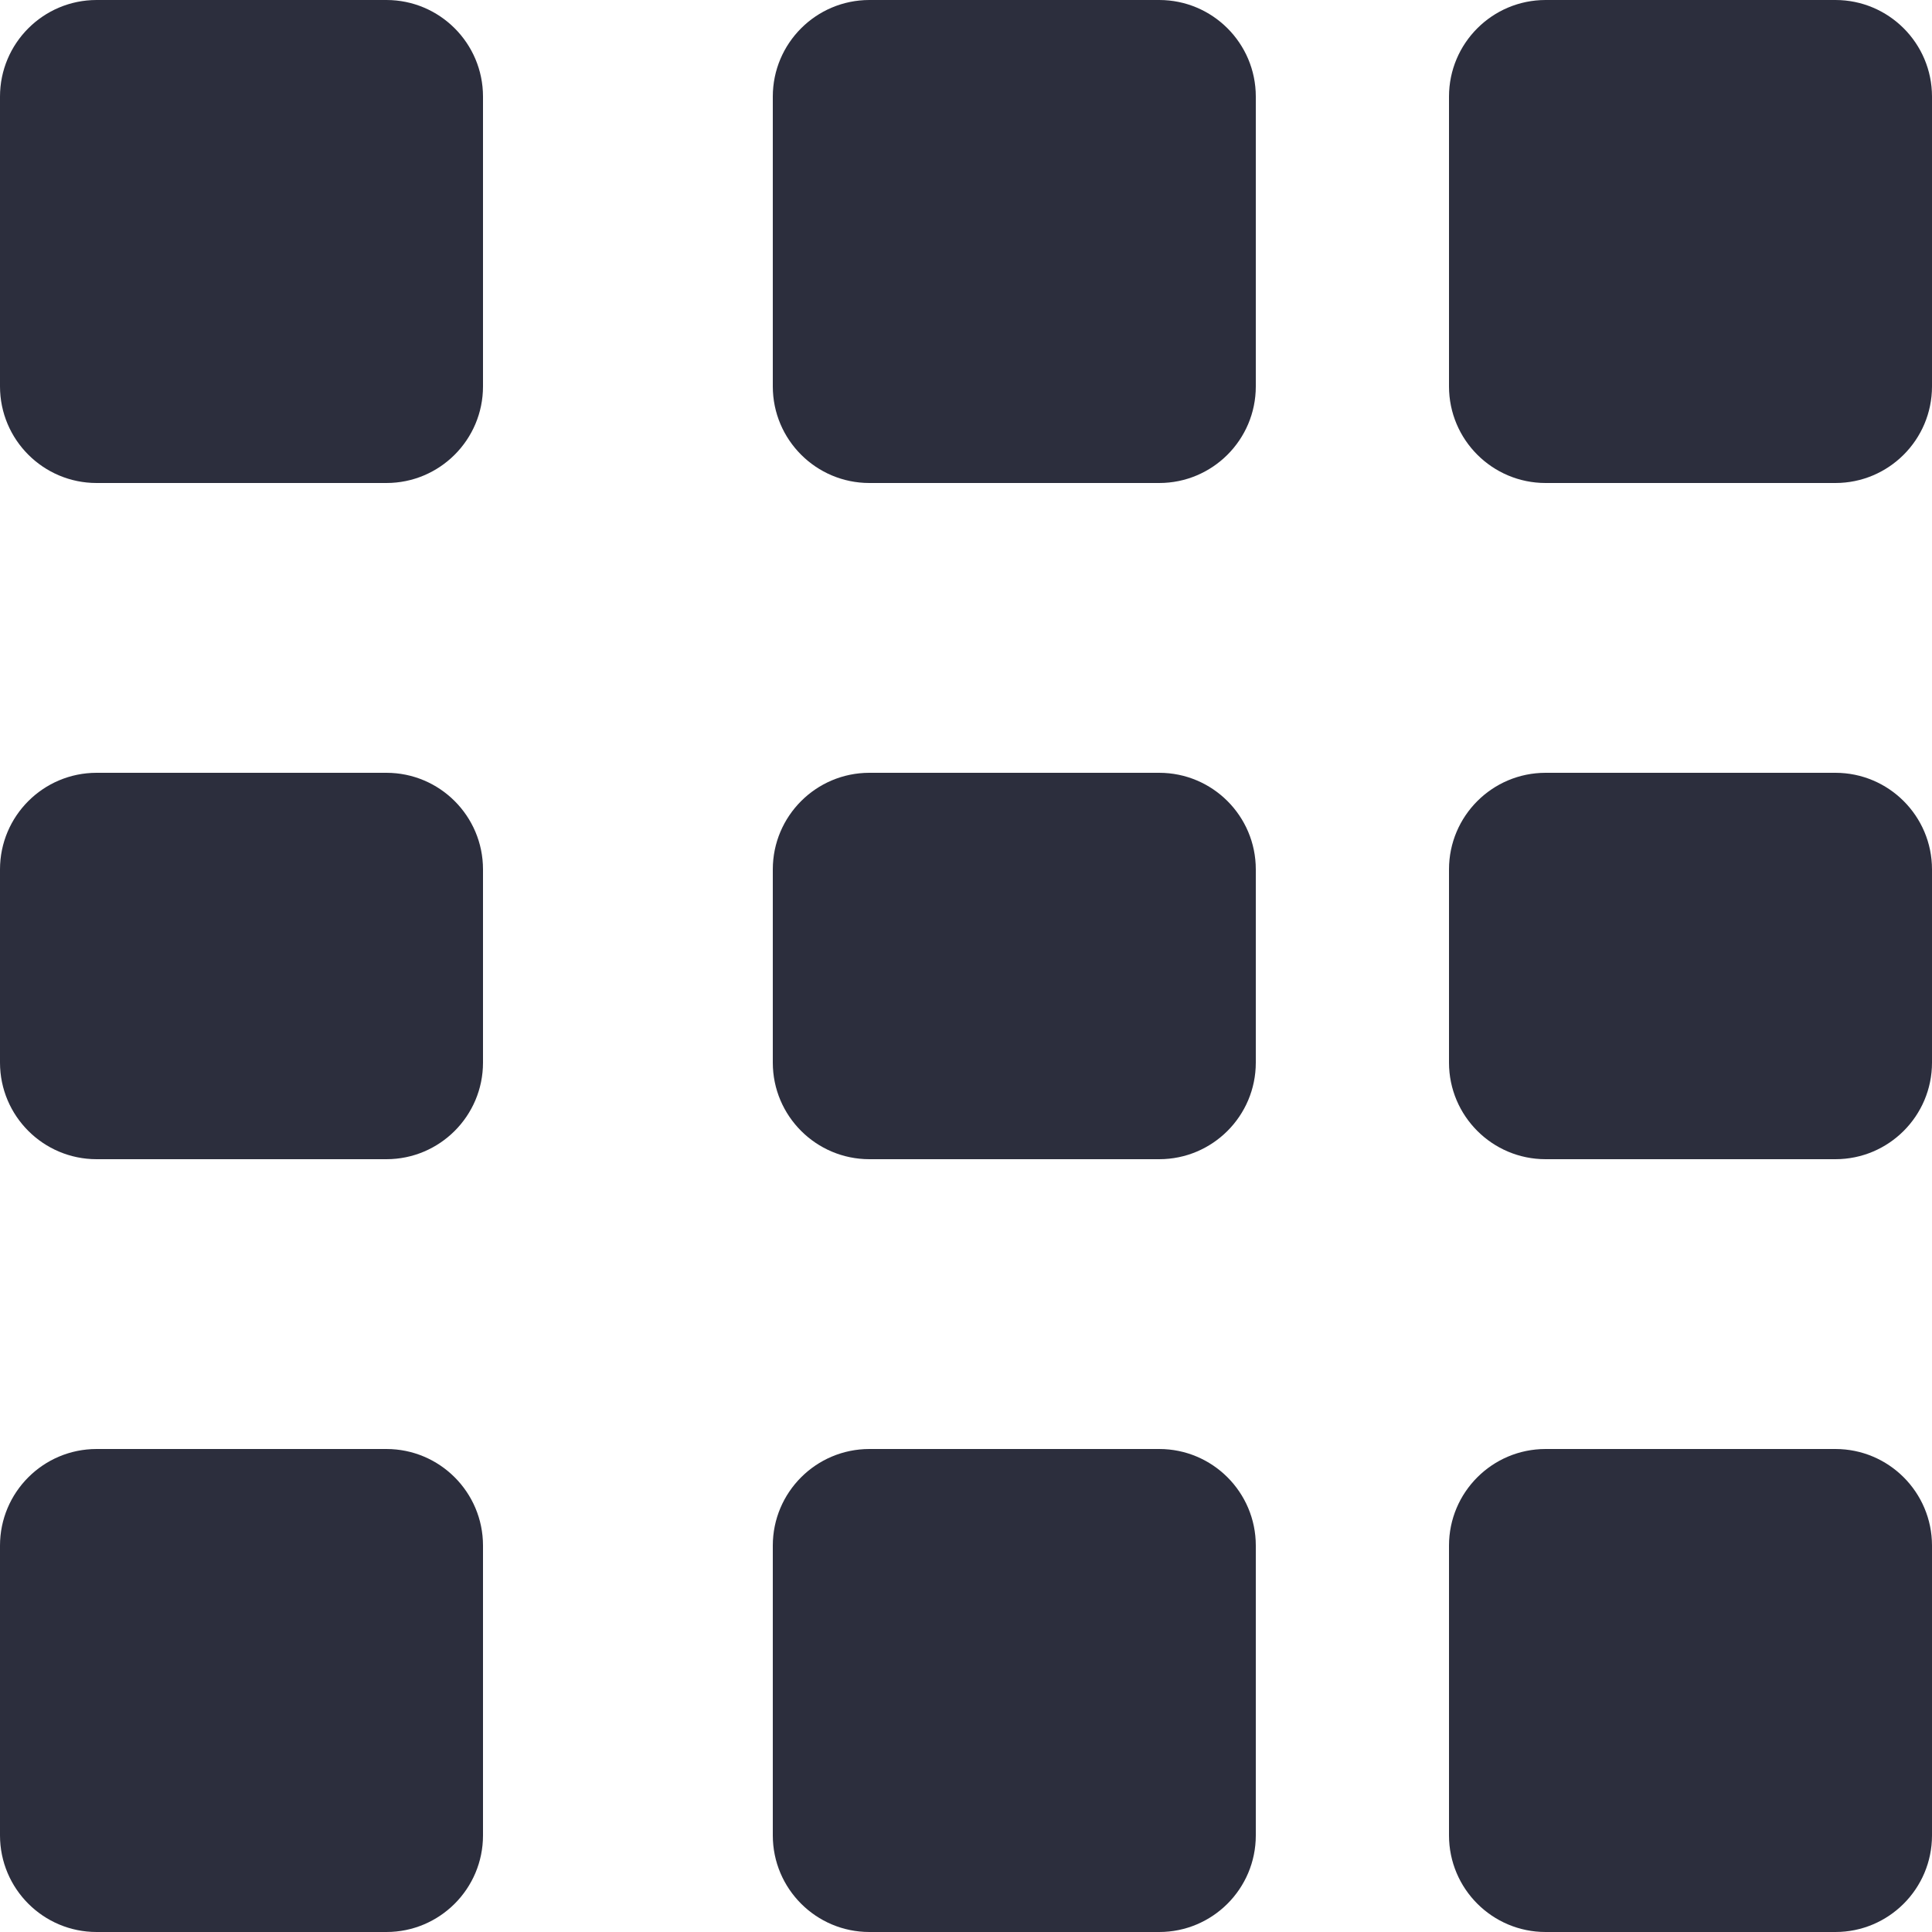 <svg width="20" height="20" viewBox="0 0 20 20" fill="none" xmlns="http://www.w3.org/2000/svg">
<path d="M0 1C0 0.448 0.448 0 1 0H4C4.552 0 5 0.448 5 1V4C5 4.552 4.552 5 4 5H1C0.448 5 0 4.552 0 4V1Z" fill="#2C2E3D"/>
<path d="M8 1C8 0.448 8.448 0 9 0H12C12.552 0 13 0.448 13 1V4C13 4.552 12.552 5 12 5H9C8.448 5 8 4.552 8 4V1Z" fill="#2C2E3D"/>
<path d="M15 1C15 0.448 15.448 0 16 0H19C19.552 0 20 0.448 20 1V4C20 4.552 19.552 5 19 5H16C15.448 5 15 4.552 15 4V1Z" fill="#2C2E3D"/>
<path d="M0 9C0 8.448 0.448 8 1 8H4C4.552 8 5 8.448 5 9V11C5 11.552 4.552 12 4 12H1C0.448 12 0 11.552 0 11V9Z" fill="#2C2E3D"/>
<path d="M8 9C8 8.448 8.448 8 9 8H12C12.552 8 13 8.448 13 9V11C13 11.552 12.552 12 12 12H9C8.448 12 8 11.552 8 11V9Z" fill="#2C2E3D"/>
<path d="M15 9C15 8.448 15.448 8 16 8H19C19.552 8 20 8.448 20 9V11C20 11.552 19.552 12 19 12H16C15.448 12 15 11.552 15 11V9Z" fill="#2C2E3D"/>
<path d="M0 16C0 15.448 0.448 15 1 15H4C4.552 15 5 15.448 5 16V19C5 19.552 4.552 20 4 20H1C0.448 20 0 19.552 0 19V16Z" fill="#2C2E3D"/>
<path d="M8 16C8 15.448 8.448 15 9 15H12C12.552 15 13 15.448 13 16V19C13 19.552 12.552 20 12 20H9C8.448 20 8 19.552 8 19V16Z" fill="#2C2E3D"/>
<path d="M15 16C15 15.448 15.448 15 16 15H19C19.552 15 20 15.448 20 16V19C20 19.552 19.552 20 19 20H16C15.448 20 15 19.552 15 19V16Z" fill="#2C2E3D"/>
</svg>
